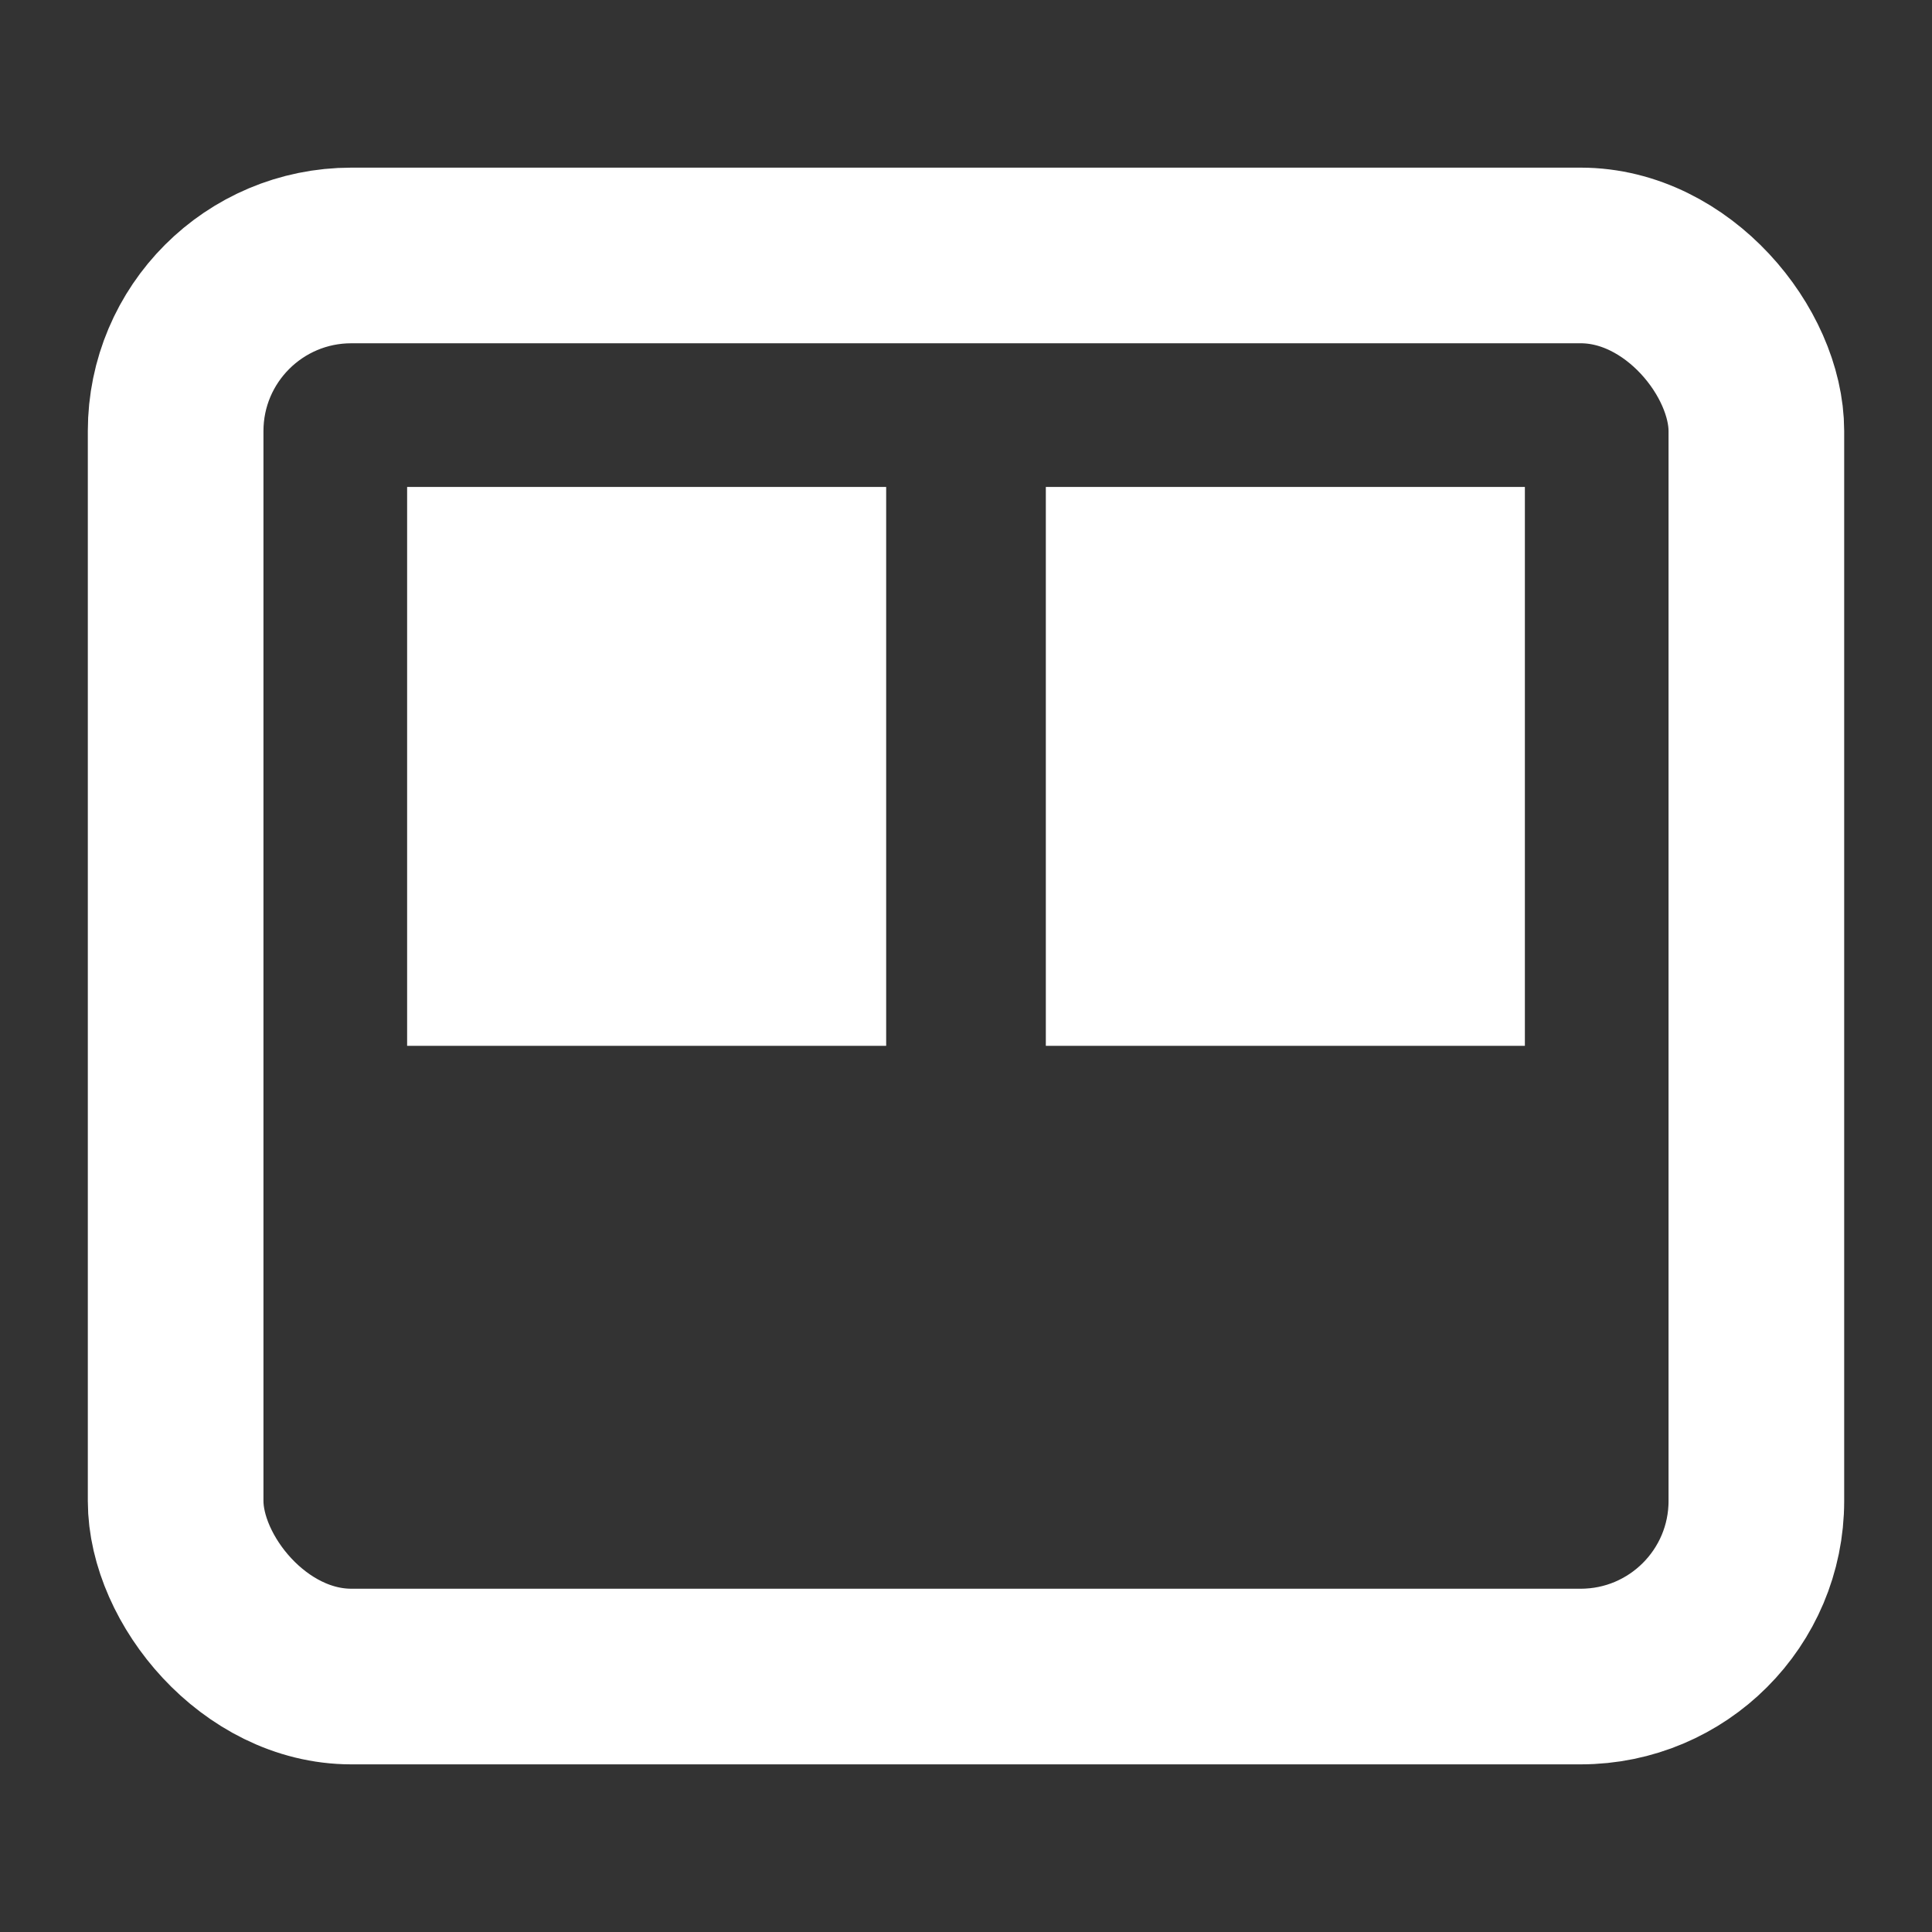 <svg width="22" height="22" viewBox="0 0 22 22" fill="none" xmlns="http://www.w3.org/2000/svg">
<rect x="0" y="0" width="22" height="22" fill="#333333" stroke="none"/>
<rect x="2" y="2.909" width="18" height="16.182" rx="2" stroke="white" stroke-width="2" stroke-linejoin="round"/>
<rect x="4.636" y="5.545" width="5.455" height="6.364" fill="white"/>
<rect x="11.909" y="5.545" width="5.455" height="6.364" fill="white"/>
</svg>
